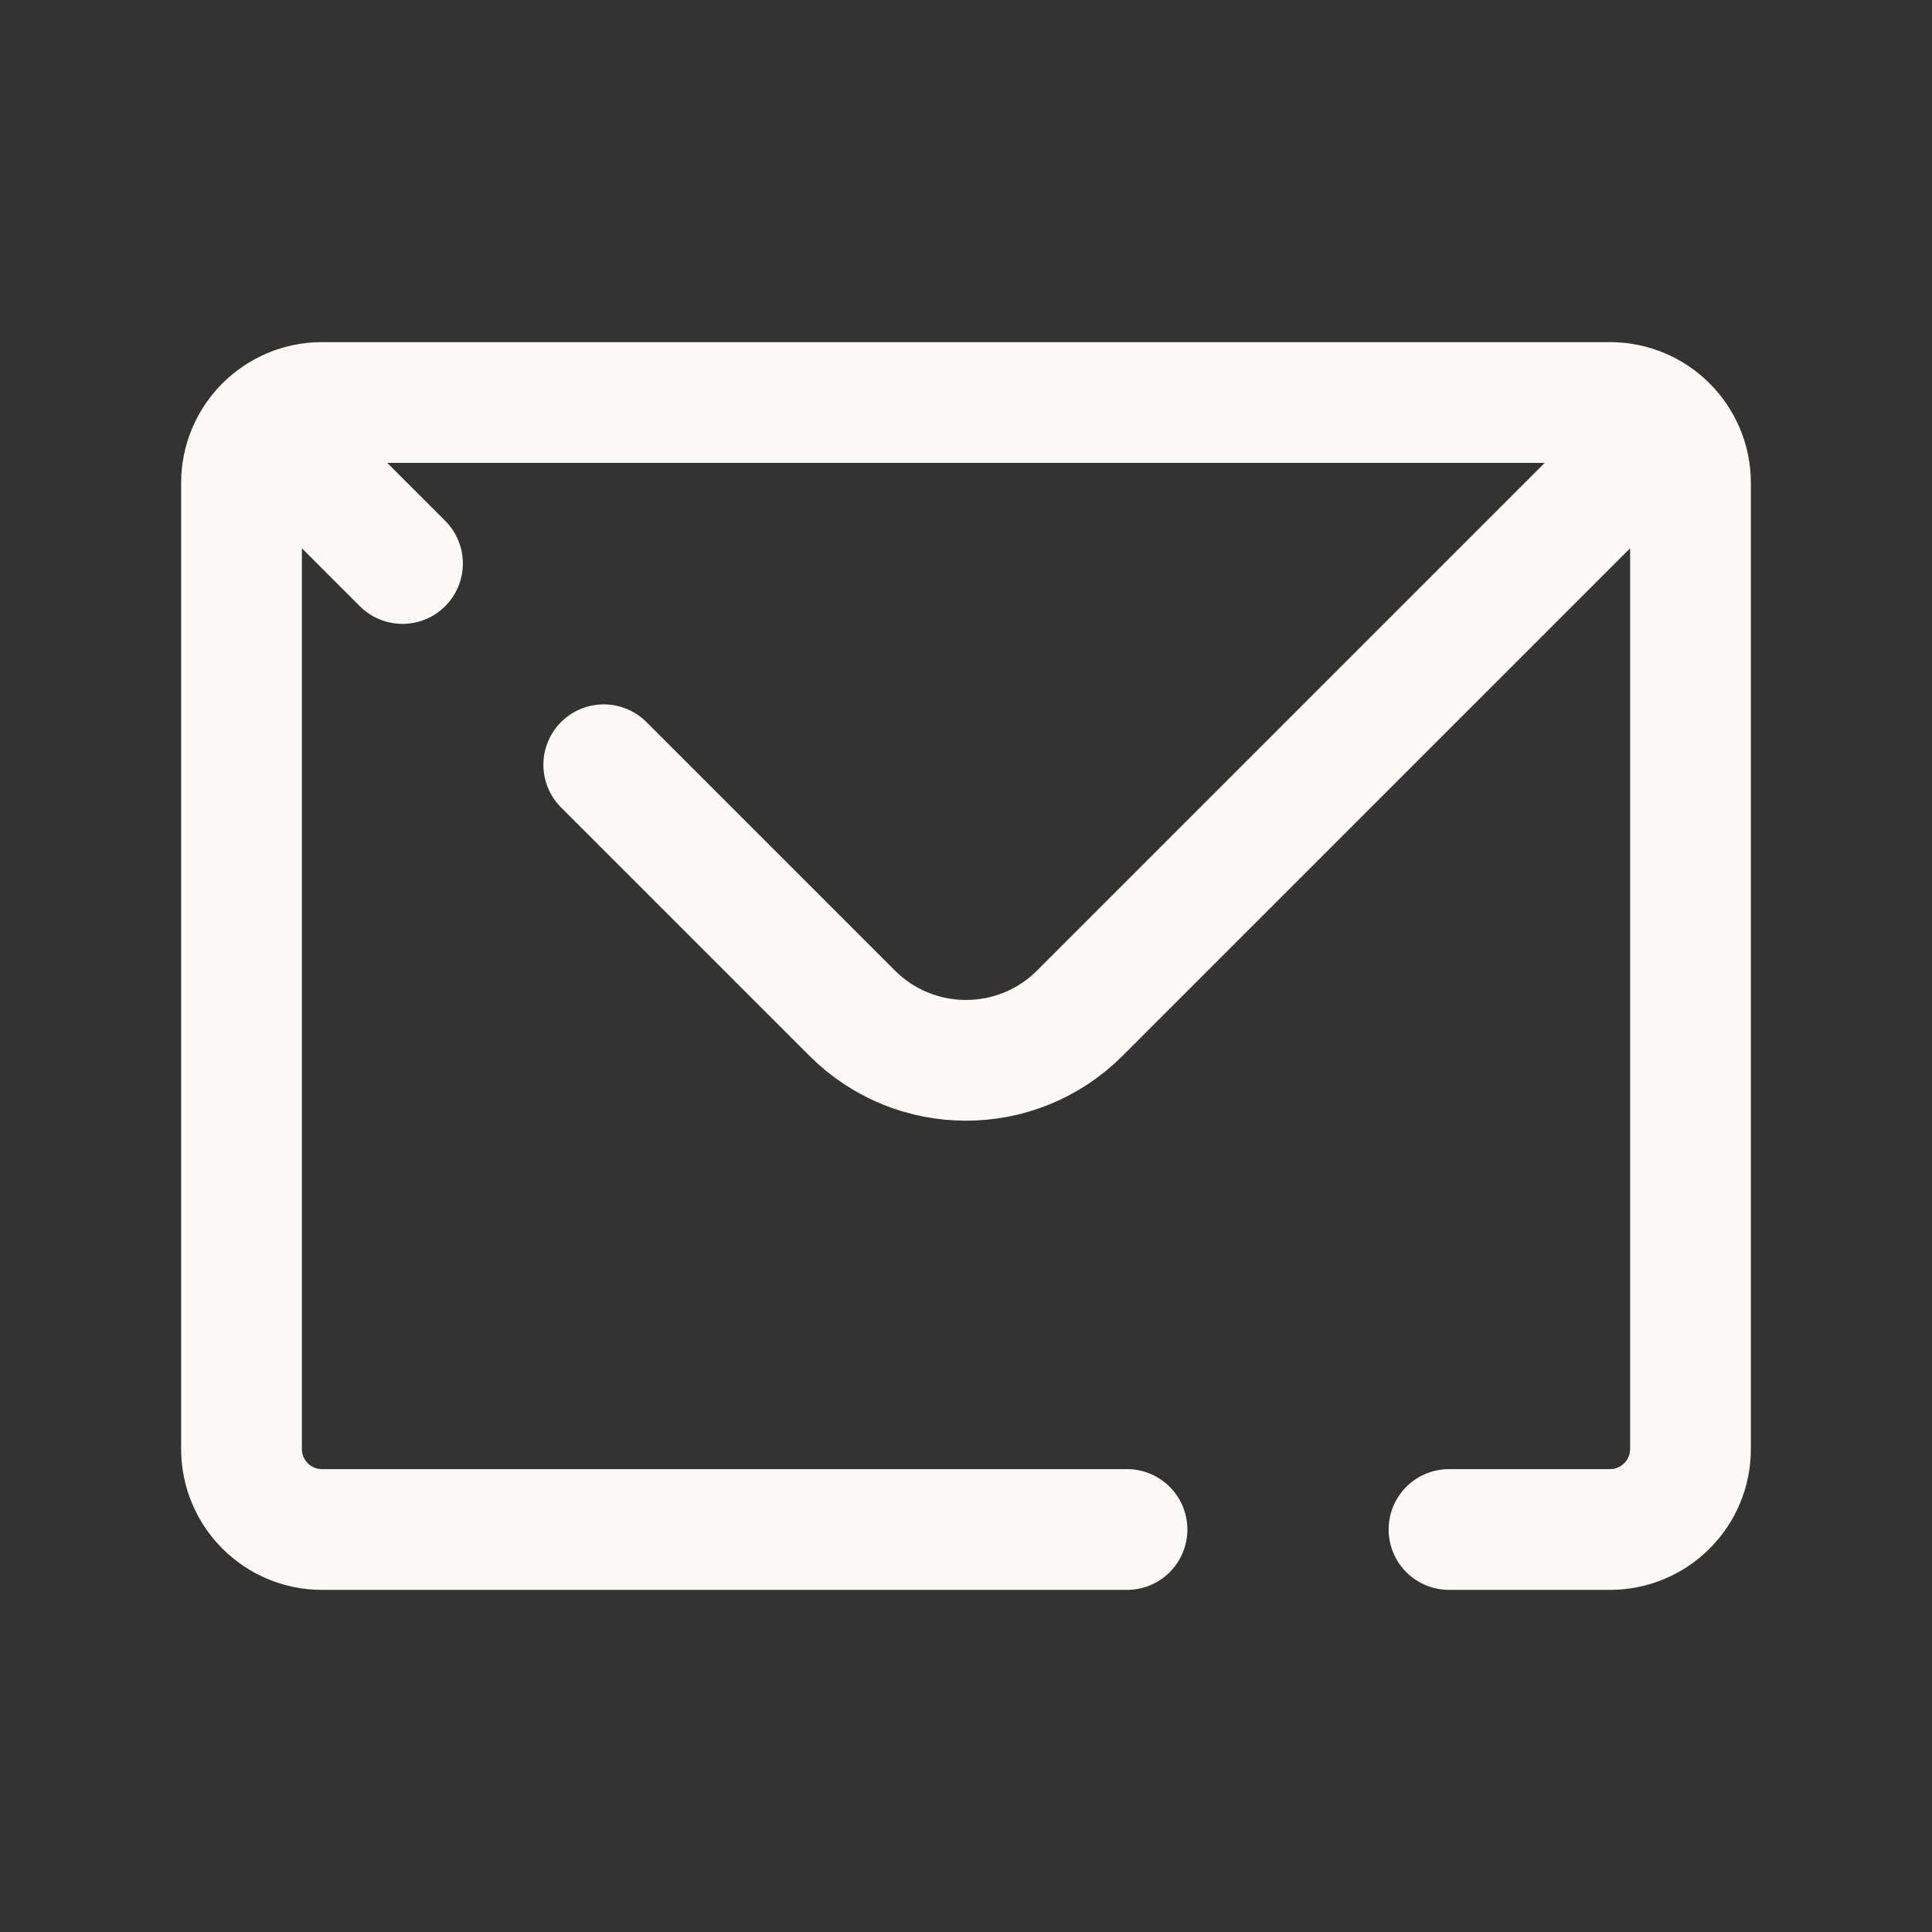<svg width="24px" height="24px" viewBox="0 0 24 24" fill="none" xmlns="http://www.w3.org/2000/svg">
<rect x="0" y="0" width="24" height="24" fill="#333333" stroke="none"/>
<path d="M3.5 5.5L5 7M20.5 5.5L13.414 12.586C12.633 13.367 11.367 13.367 10.586 12.586L7.5 9.5M18 19H20C20.552 19 21 18.552 21 18V6C21 5.448 20.552 5 20 5H4C3.448 5 3 5.448 3 6V18C3 18.552 3.448 19 4 19H14" stroke="#faf9f6" stroke-width="1.5" stroke-linecap="round" stroke-linejoin="round"/>
</svg>
